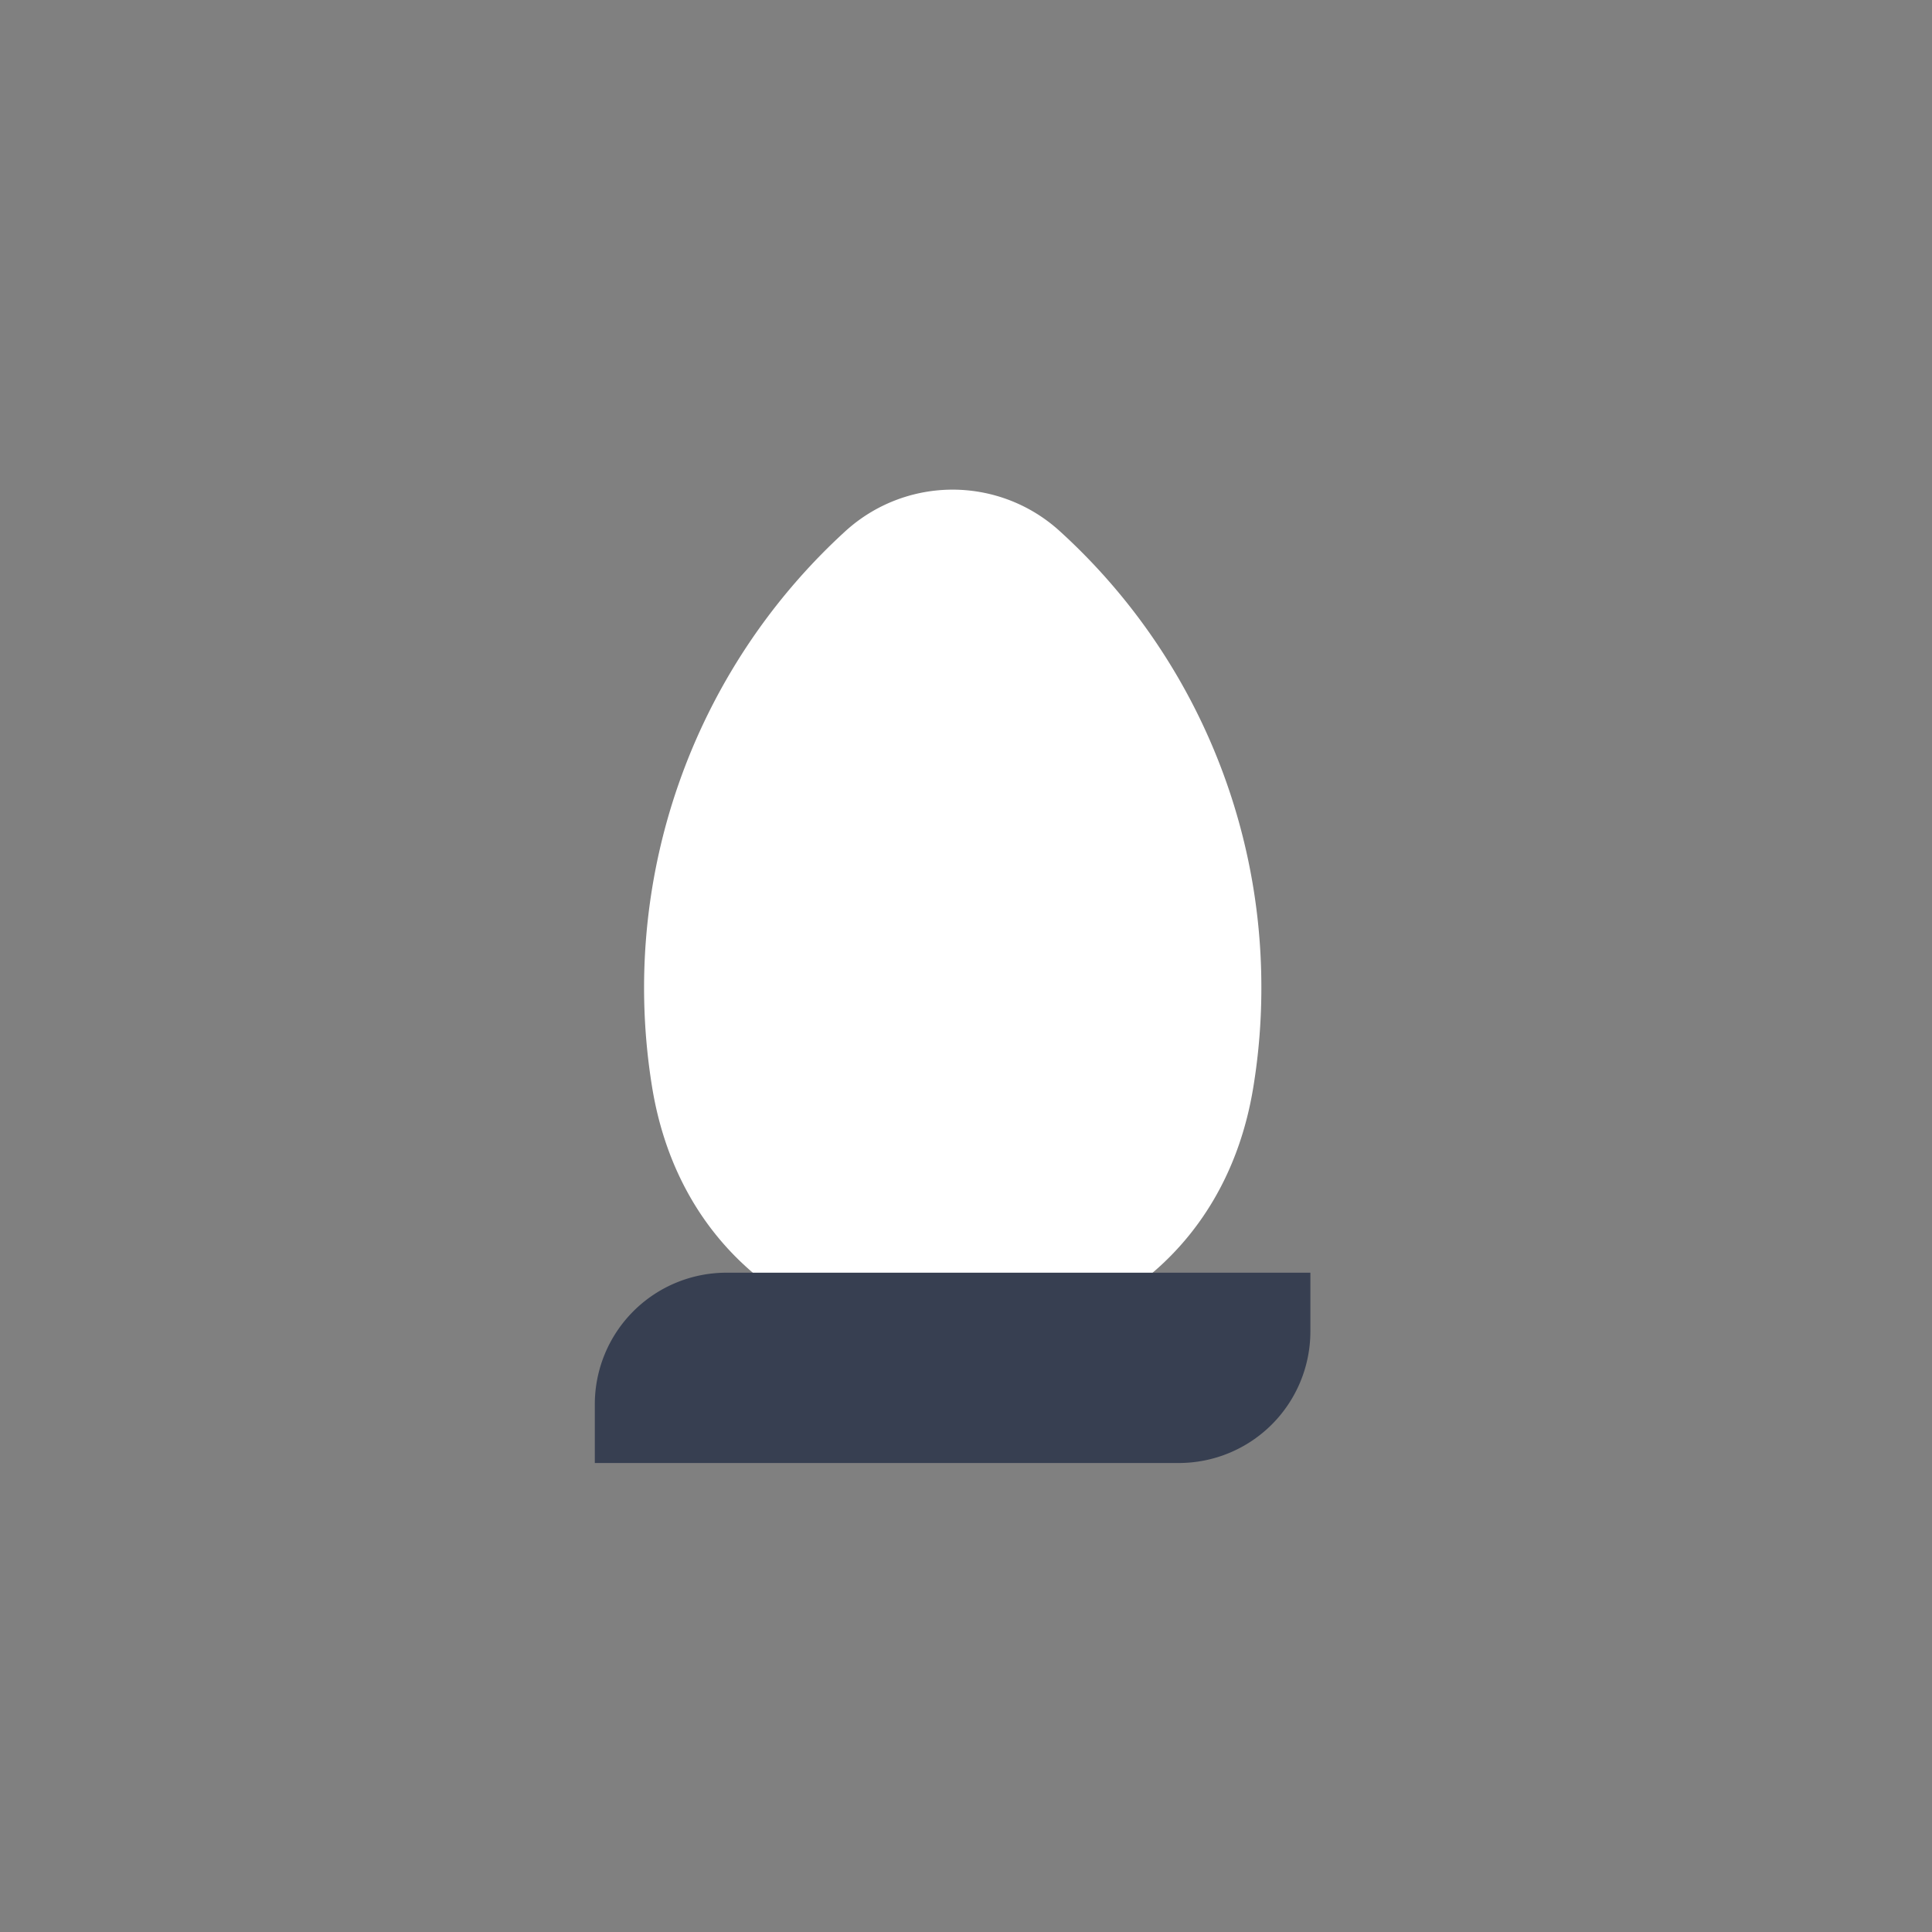 <svg xmlns="http://www.w3.org/2000/svg" viewBox="0 0 80 80"><rect x="0" y="0" width="80" height="80" fill="#808080" stroke="none"/><defs><style>.cls-1{fill:#fff;}.cls-2{fill:#373f51;}</style></defs><title>Drag&amp;amp;Droper_Poster_tiles</title><g id="egg"><path class="cls-1" d="M52.23,40.84A25.33,25.33,0,0,1,51.9,45C49.6,59.22,29.3,59.22,27,45a25.61,25.61,0,0,1,8-23,6.59,6.59,0,0,1,8.89,0A25.5,25.5,0,0,1,52.23,40.84Z"/><path class="cls-2" d="M30.08,52.7H54.26a0,0,0,0,1,0,0v2.43a5.45,5.45,0,0,1-5.45,5.45H24.63a0,0,0,0,1,0,0V58.15a5.45,5.45,0,0,1,5.45-5.45Z"/></g></svg>